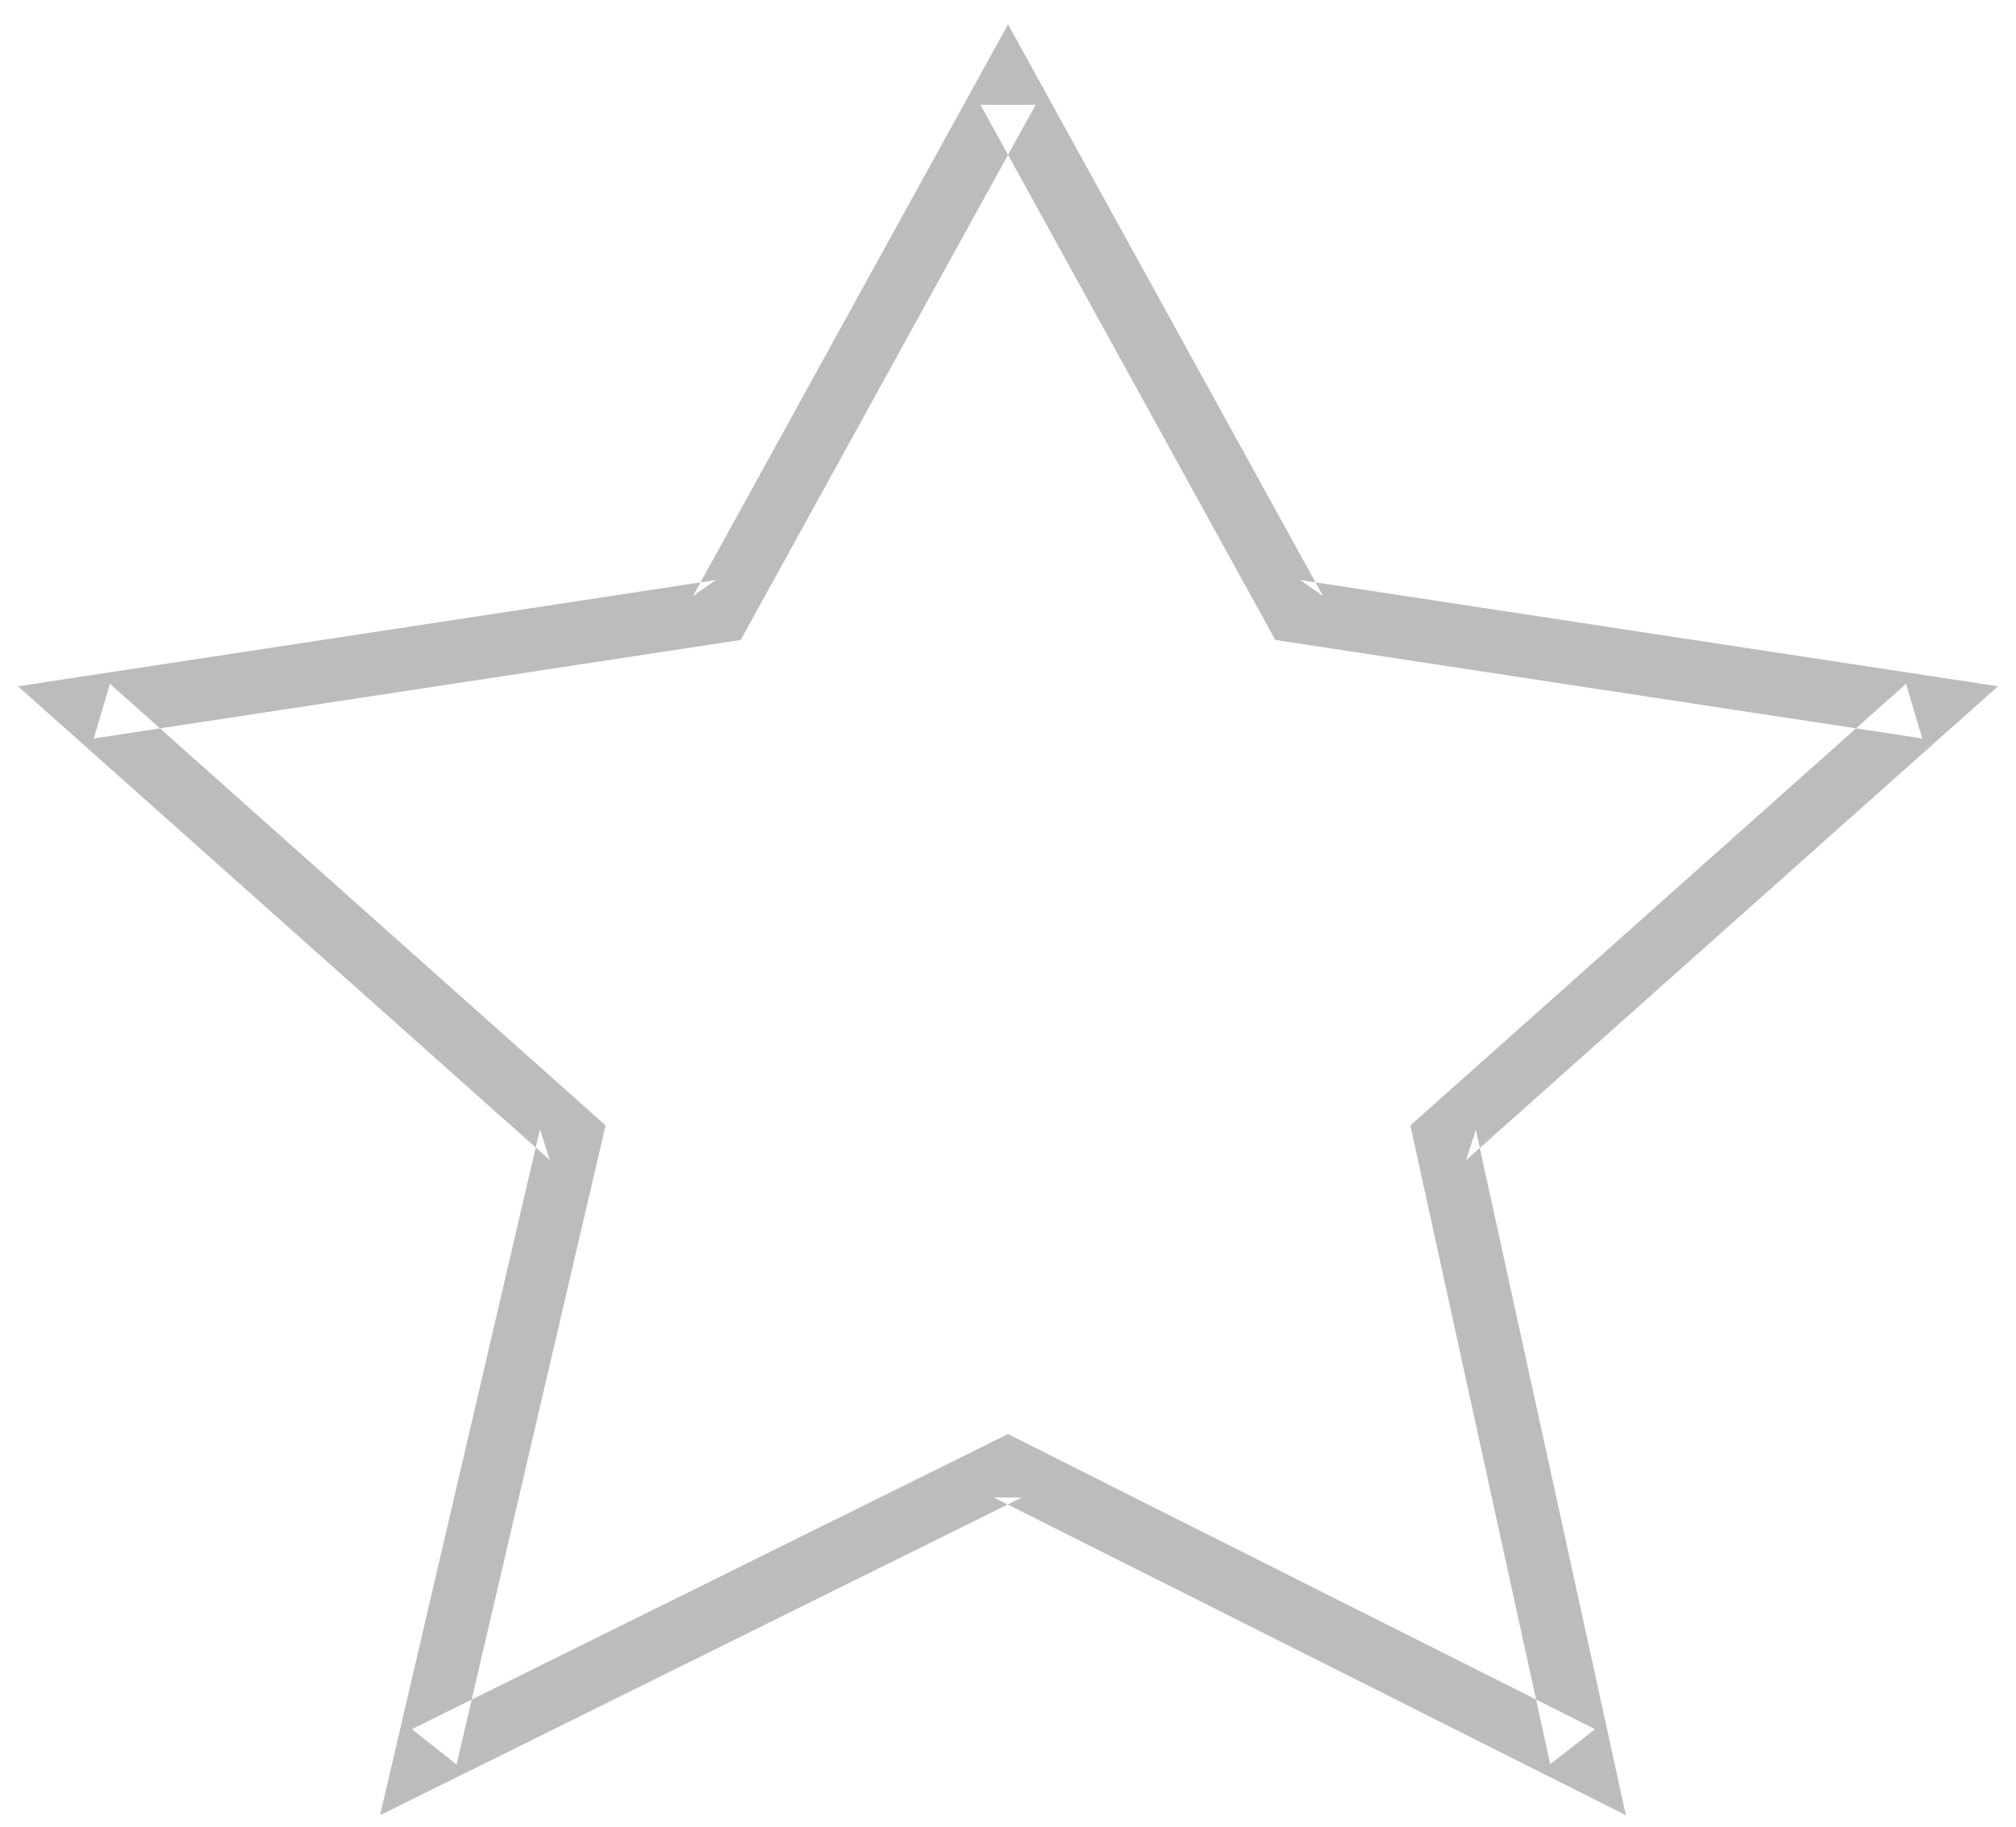<?xml version="1.0" encoding="UTF-8" standalone="no"?>
<svg width="64px" height="58px" viewBox="0 0 64 58" version="1.1" xmlns="http://www.w3.org/2000/svg" xmlns:xlink="http://www.w3.org/1999/xlink">
    <!-- Generator: Sketch 39.1 (31720) - http://www.bohemiancoding.com/sketch -->
    <title>Fill 1442</title>
    <desc>Created with Sketch.</desc>
    <defs></defs>
    <g id="Page-1" stroke="none" stroke-width="1" fill="none" fill-rule="evenodd">
        <g id="landing---scrolld" transform="translate(-494, -1251)" fill="#BDBCBC">
            <g id="Group" transform="translate(0, 1215)">
                <g id="Fill-1442" transform="translate(496, 38)">
                    <path d="M39.275,16.417 L40,16.923 L30.877,0.361 L30.001,-1.228 L29.125,0.361 L20,16.923 L20.725,16.417 L0.675,19.47 L-1.428,19.79 L0.16,21.205 L15.45,34.83 L15.142,33.856 L10.547,53.572 L10.066,55.635 L11.964,54.695 L30.439,45.548 L29.546,45.545 L47.741,54.692 L49.615,55.635 L49.167,53.585 L44.853,33.878 L44.541,34.838 L59.84,21.205 L61.428,19.79 L59.325,19.47 L39.275,16.417 Z M58.509,19.712 L43.211,33.345 L42.774,33.734 L42.899,34.305 L47.213,54.013 L48.639,52.905 L30.444,43.758 L29.999,43.534 L29.551,43.756 L11.077,52.903 L12.494,54.026 L17.09,34.31 L17.224,33.732 L16.781,33.337 L1.491,19.712 L0.976,21.447 L21.027,18.394 L21.514,18.32 L21.752,17.888 L30.877,1.326 L29.125,1.326 L38.248,17.888 L38.486,18.32 L38.973,18.394 L59.024,21.447 L58.509,19.712 Z"></path>
                </g>
            </g>
        </g>
    </g>
</svg>
